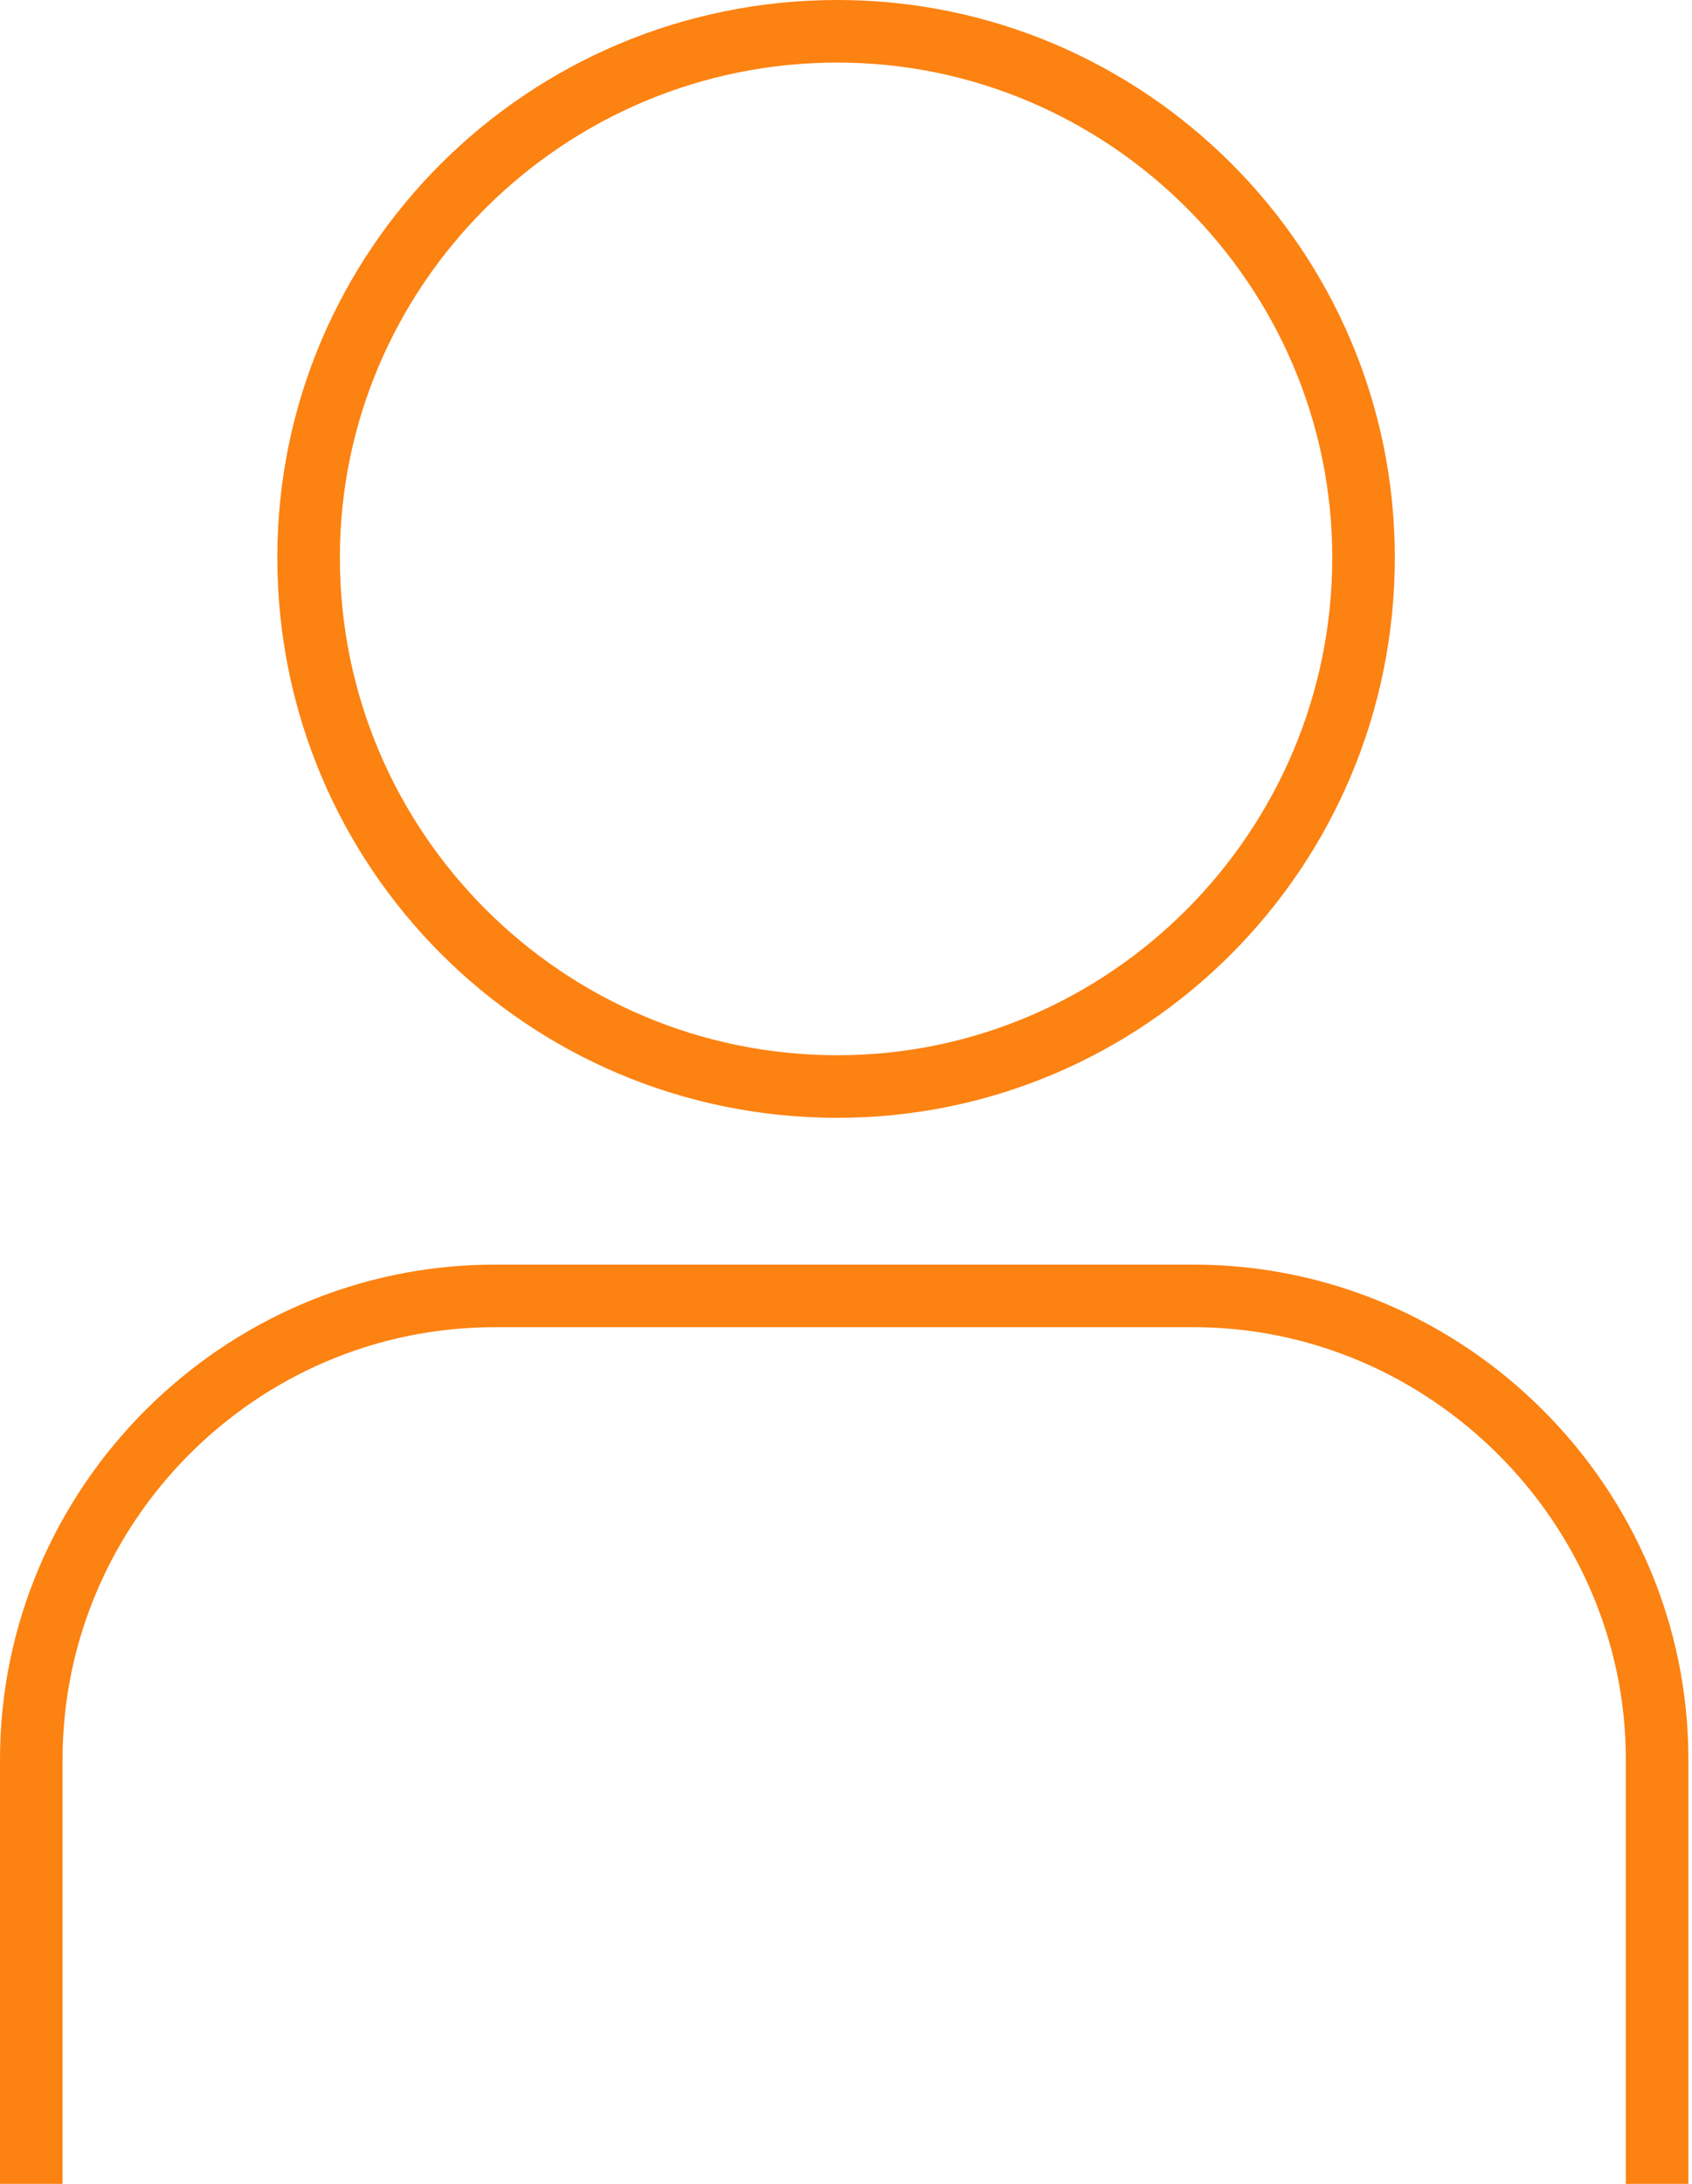 <svg width="31" height="40" viewBox="0 0 31 40" fill="none" xmlns="http://www.w3.org/2000/svg">
<path fill-rule="evenodd" clip-rule="evenodd" d="M15.343 0C20.972 0 25.555 4.583 25.555 10.212C25.555 15.891 20.972 20.474 15.343 20.474C9.664 20.474 5.081 15.891 5.081 10.212C5.081 4.583 9.664 0 15.343 0ZM15.343 1.146C20.324 1.146 24.409 5.23 24.409 10.212C24.409 15.243 20.324 19.328 15.343 19.328C10.312 19.328 6.227 15.243 6.227 10.212C6.227 5.23 10.312 1.146 15.343 1.146ZM9.066 24.309H21.869C26.202 24.309 29.788 27.896 29.788 32.229V40H30.934V32.229C30.934 27.248 26.849 23.163 21.868 23.163H9.066C4.085 23.163 0 27.248 0 32.229V40H1.146V32.229C1.146 27.895 4.682 24.309 9.066 24.309H9.066Z" fill="#FC8211"/>
</svg>

